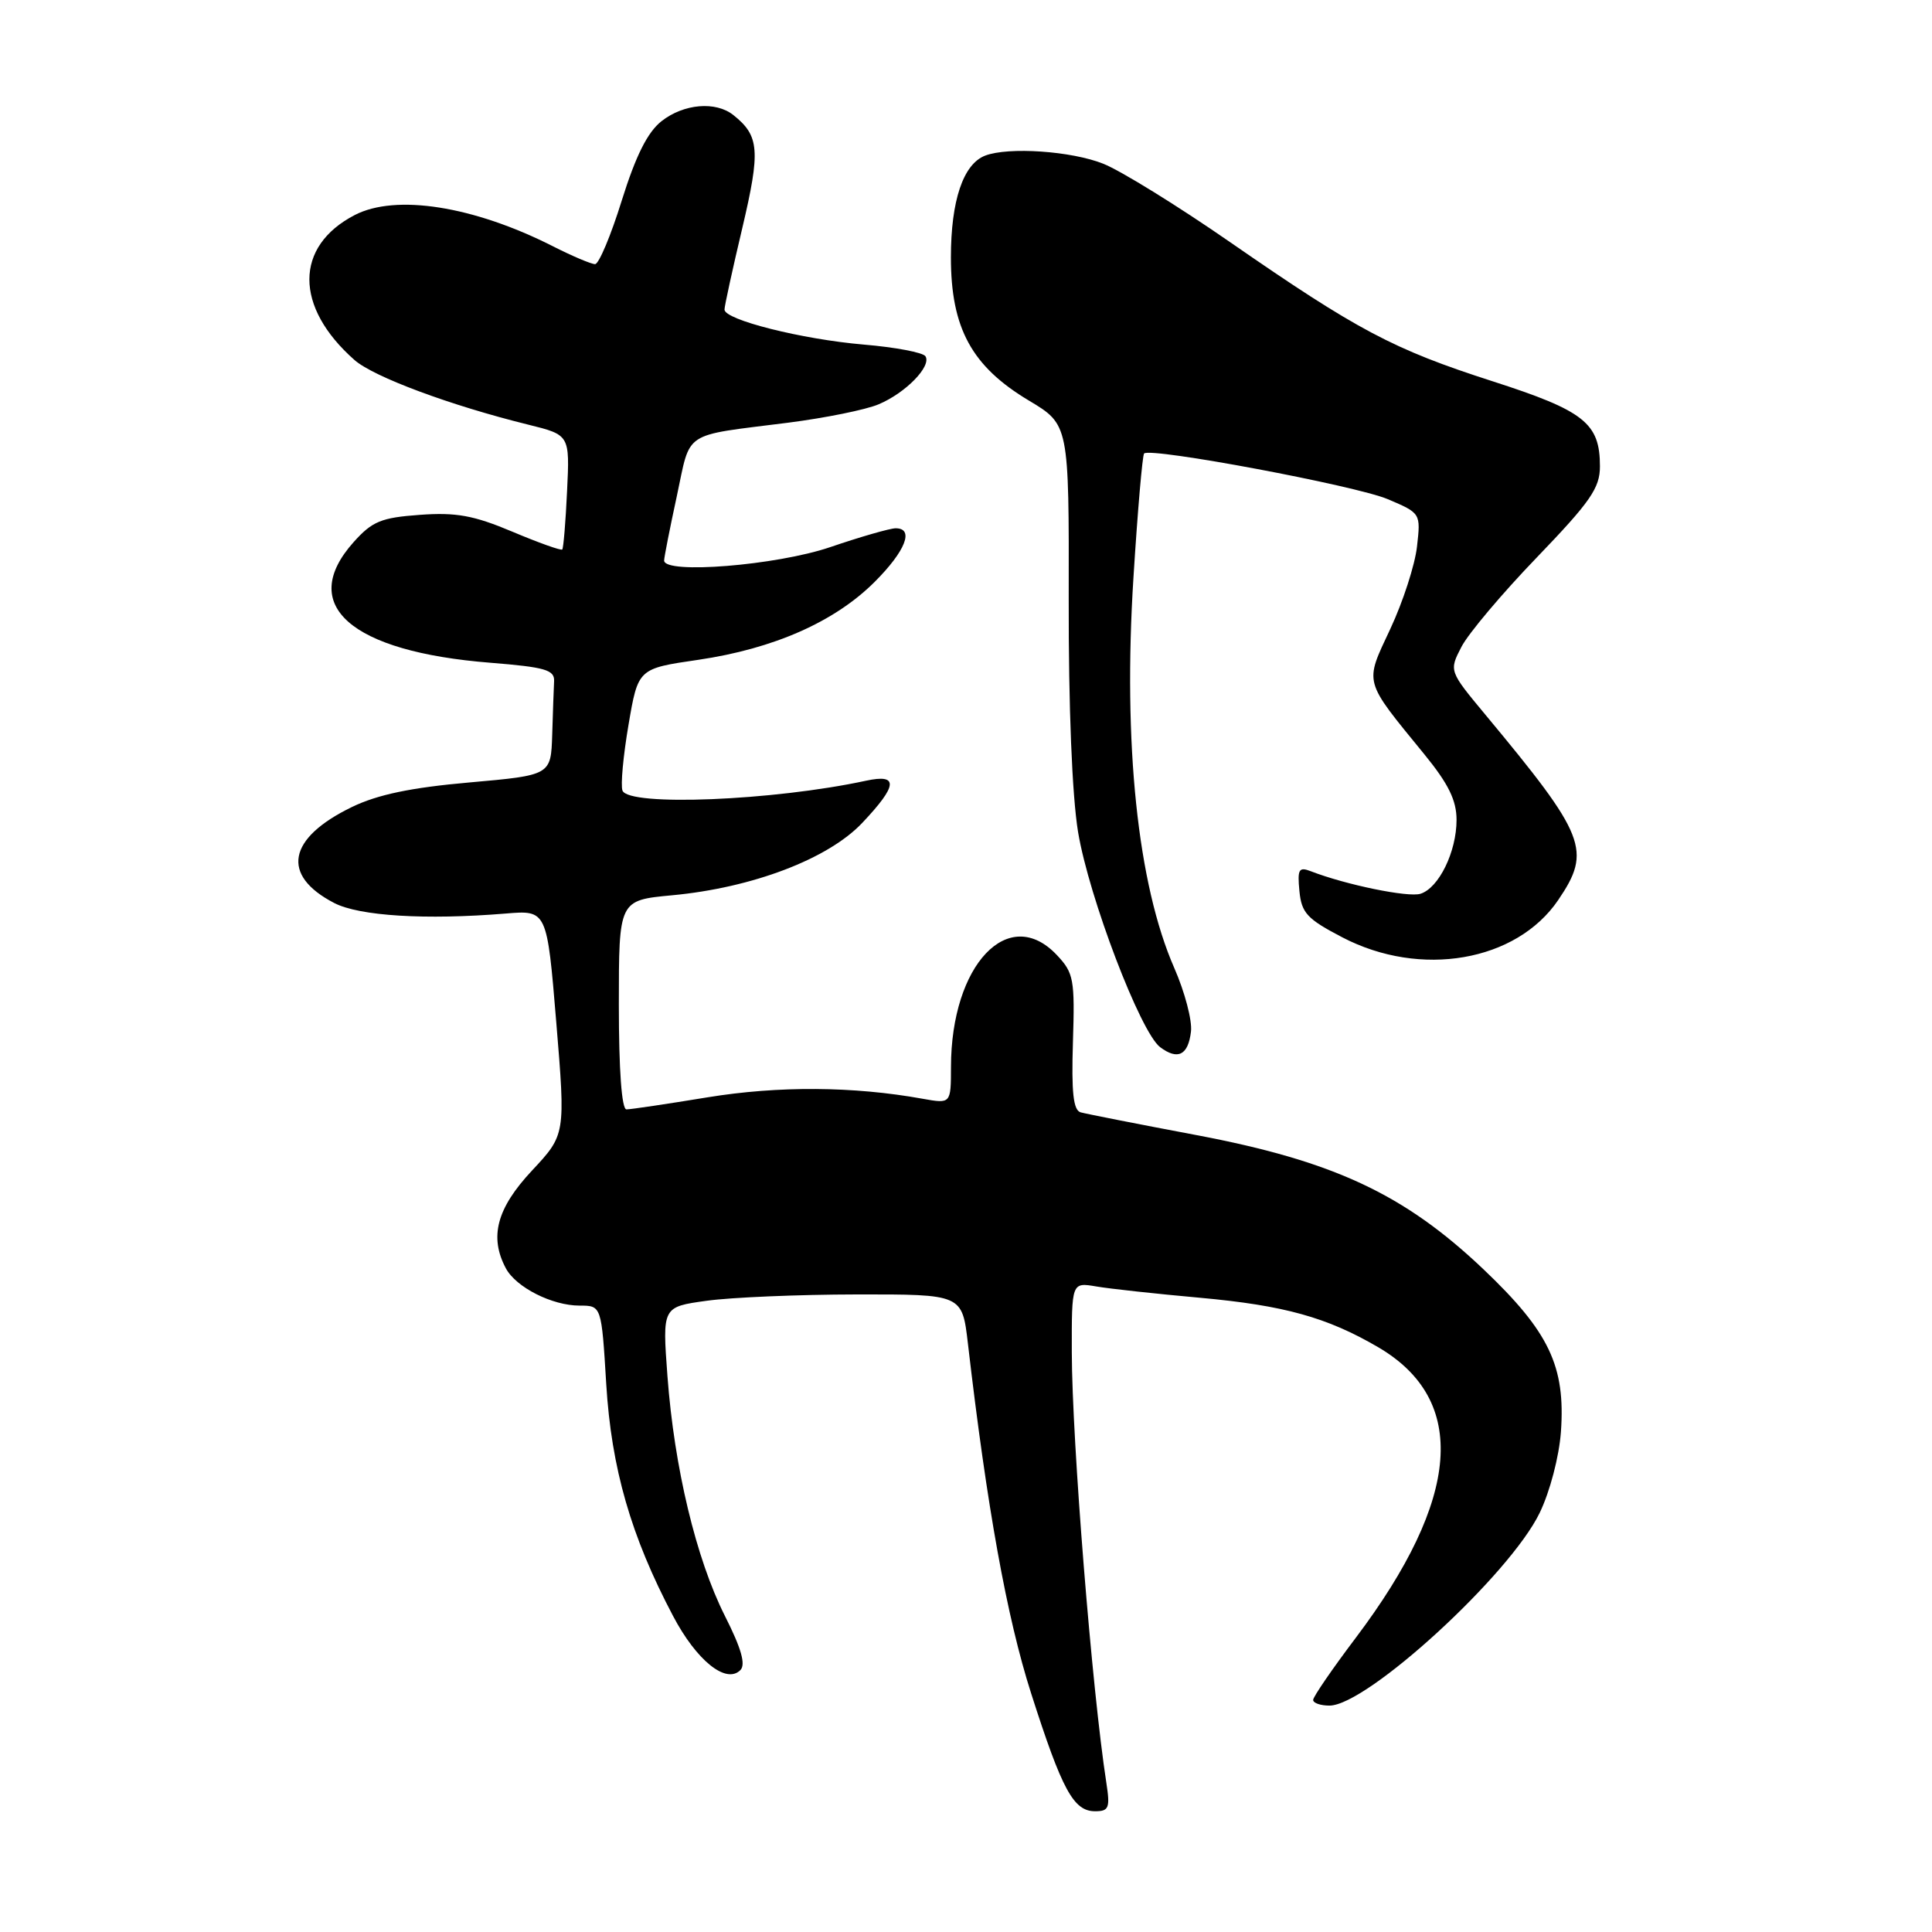 <?xml version="1.0" encoding="UTF-8" standalone="no"?>
<!DOCTYPE svg PUBLIC "-//W3C//DTD SVG 1.1//EN" "http://www.w3.org/Graphics/SVG/1.1/DTD/svg11.dtd" >
<svg xmlns="http://www.w3.org/2000/svg" xmlns:xlink="http://www.w3.org/1999/xlink" version="1.1" viewBox="0 0 256 256">
 <g >
 <path fill="currentColor"
d=" M 146.60 236.25 C 144.69 223.92 142.05 190.99 142.02 179.20 C 142.00 169.91 142.00 169.91 145.25 170.46 C 147.04 170.77 153.22 171.44 159.00 171.96 C 170.15 172.97 175.84 174.55 182.63 178.52 C 194.58 185.53 193.57 198.55 179.66 217.00 C 176.55 221.12 174.00 224.83 174.00 225.25 C 174.00 225.66 174.97 226.00 176.16 226.00 C 181.13 226.00 200.05 208.66 204.01 200.47 C 205.37 197.67 206.59 193.02 206.83 189.73 C 207.45 181.03 205.28 176.47 196.55 168.17 C 186.06 158.21 176.70 153.84 158.50 150.40 C 150.80 148.95 143.91 147.59 143.19 147.39 C 142.22 147.11 141.96 144.77 142.17 138.07 C 142.43 129.79 142.28 128.92 140.05 126.56 C 133.66 119.76 126.02 127.82 126.01 141.38 C 126.00 146.26 126.00 146.26 122.25 145.59 C 113.07 143.93 103.13 143.87 93.76 145.40 C 88.40 146.28 83.57 147.00 83.01 147.00 C 82.38 147.00 82.00 141.81 82.00 133.14 C 82.00 119.29 82.00 119.29 89.05 118.63 C 99.68 117.64 109.73 113.82 114.25 109.04 C 118.96 104.06 119.10 102.51 114.75 103.45 C 102.47 106.10 83.26 106.88 82.48 104.75 C 82.22 104.06 82.58 100.15 83.28 96.05 C 84.55 88.59 84.55 88.59 92.52 87.43 C 102.52 85.96 110.61 82.39 115.90 77.10 C 120.00 73.00 121.17 70.00 118.68 70.00 C 117.95 70.00 114.04 71.12 110.00 72.50 C 102.88 74.92 88.00 76.12 88.00 74.27 C 88.00 73.87 88.75 70.04 89.68 65.75 C 91.57 56.95 90.26 57.81 104.43 56.01 C 109.35 55.38 114.75 54.29 116.43 53.57 C 120.01 52.06 123.45 48.53 122.63 47.21 C 122.32 46.71 118.64 46.01 114.46 45.66 C 106.26 44.96 96.00 42.38 96.00 41.02 C 96.00 40.55 97.06 35.69 98.36 30.21 C 100.78 19.94 100.63 18.00 97.18 15.25 C 94.84 13.38 90.60 13.74 87.65 16.06 C 85.80 17.52 84.25 20.62 82.39 26.56 C 80.95 31.20 79.35 35.00 78.85 35.00 C 78.35 35.00 75.81 33.93 73.22 32.61 C 62.73 27.30 52.45 25.68 47.01 28.49 C 39.00 32.64 38.99 40.67 46.98 47.71 C 49.51 49.94 59.70 53.73 70.00 56.27 C 75.50 57.63 75.50 57.63 75.14 65.07 C 74.95 69.15 74.66 72.64 74.50 72.81 C 74.35 72.98 71.37 71.92 67.89 70.45 C 62.76 68.29 60.44 67.87 55.63 68.22 C 50.50 68.59 49.32 69.08 46.85 71.84 C 39.41 80.17 46.42 86.35 65.00 87.82 C 72.22 88.40 73.49 88.76 73.42 90.25 C 73.37 91.21 73.26 94.41 73.17 97.36 C 73.00 102.72 73.00 102.72 62.19 103.68 C 54.46 104.36 50.03 105.29 46.64 106.93 C 38.09 111.07 37.19 115.97 44.28 119.65 C 47.60 121.38 56.41 121.92 66.99 121.05 C 72.48 120.59 72.48 120.59 73.71 135.47 C 74.94 150.35 74.94 150.35 70.47 155.13 C 65.82 160.11 64.81 163.90 67.03 168.06 C 68.38 170.58 73.16 173.00 76.80 173.00 C 79.70 173.00 79.70 173.00 80.33 183.40 C 81.01 194.55 83.60 203.55 89.18 214.12 C 92.29 220.03 96.21 223.19 98.10 221.30 C 98.84 220.56 98.23 218.42 96.05 214.11 C 92.24 206.55 89.34 194.45 88.44 182.34 C 87.76 173.17 87.76 173.17 93.63 172.36 C 96.86 171.91 105.80 171.53 113.49 171.52 C 127.49 171.50 127.49 171.50 128.25 178.00 C 130.78 199.77 133.41 214.32 136.63 224.38 C 140.74 237.22 142.25 240.00 145.11 240.00 C 146.93 240.00 147.11 239.56 146.60 236.25 Z  M 157.81 136.69 C 157.99 135.23 156.99 131.44 155.60 128.27 C 150.74 117.17 148.79 98.56 150.19 76.50 C 150.74 67.70 151.38 60.31 151.60 60.09 C 152.41 59.24 179.67 64.35 183.88 66.14 C 188.26 68.00 188.26 68.01 187.76 72.42 C 187.49 74.85 185.90 79.75 184.23 83.32 C 180.78 90.69 180.59 89.97 188.75 99.97 C 191.93 103.87 193.00 106.05 193.00 108.64 C 193.00 112.86 190.66 117.66 188.22 118.43 C 186.60 118.94 178.35 117.25 173.68 115.44 C 172.10 114.83 171.90 115.19 172.18 118.07 C 172.46 120.98 173.20 121.77 177.86 124.20 C 188.23 129.61 200.93 127.42 206.47 119.26 C 210.93 112.69 210.17 110.76 196.82 94.70 C 192.00 88.90 192.00 88.90 193.65 85.71 C 194.55 83.96 199.05 78.62 203.65 73.85 C 210.74 66.48 212.00 64.66 212.00 61.80 C 212.00 56.07 209.95 54.44 197.74 50.51 C 184.60 46.28 179.88 43.78 162.97 32.07 C 156.07 27.29 148.53 22.63 146.20 21.70 C 141.98 20.01 133.63 19.44 130.54 20.62 C 127.63 21.74 126.00 26.58 126.00 34.11 C 126.00 43.49 128.76 48.55 136.34 53.08 C 141.65 56.26 141.65 56.26 141.61 79.38 C 141.58 93.71 142.06 105.45 142.85 110.25 C 144.29 118.90 151.12 136.81 153.73 138.76 C 156.07 140.51 157.44 139.82 157.81 136.69 Z "/>
</g>
</svg>
